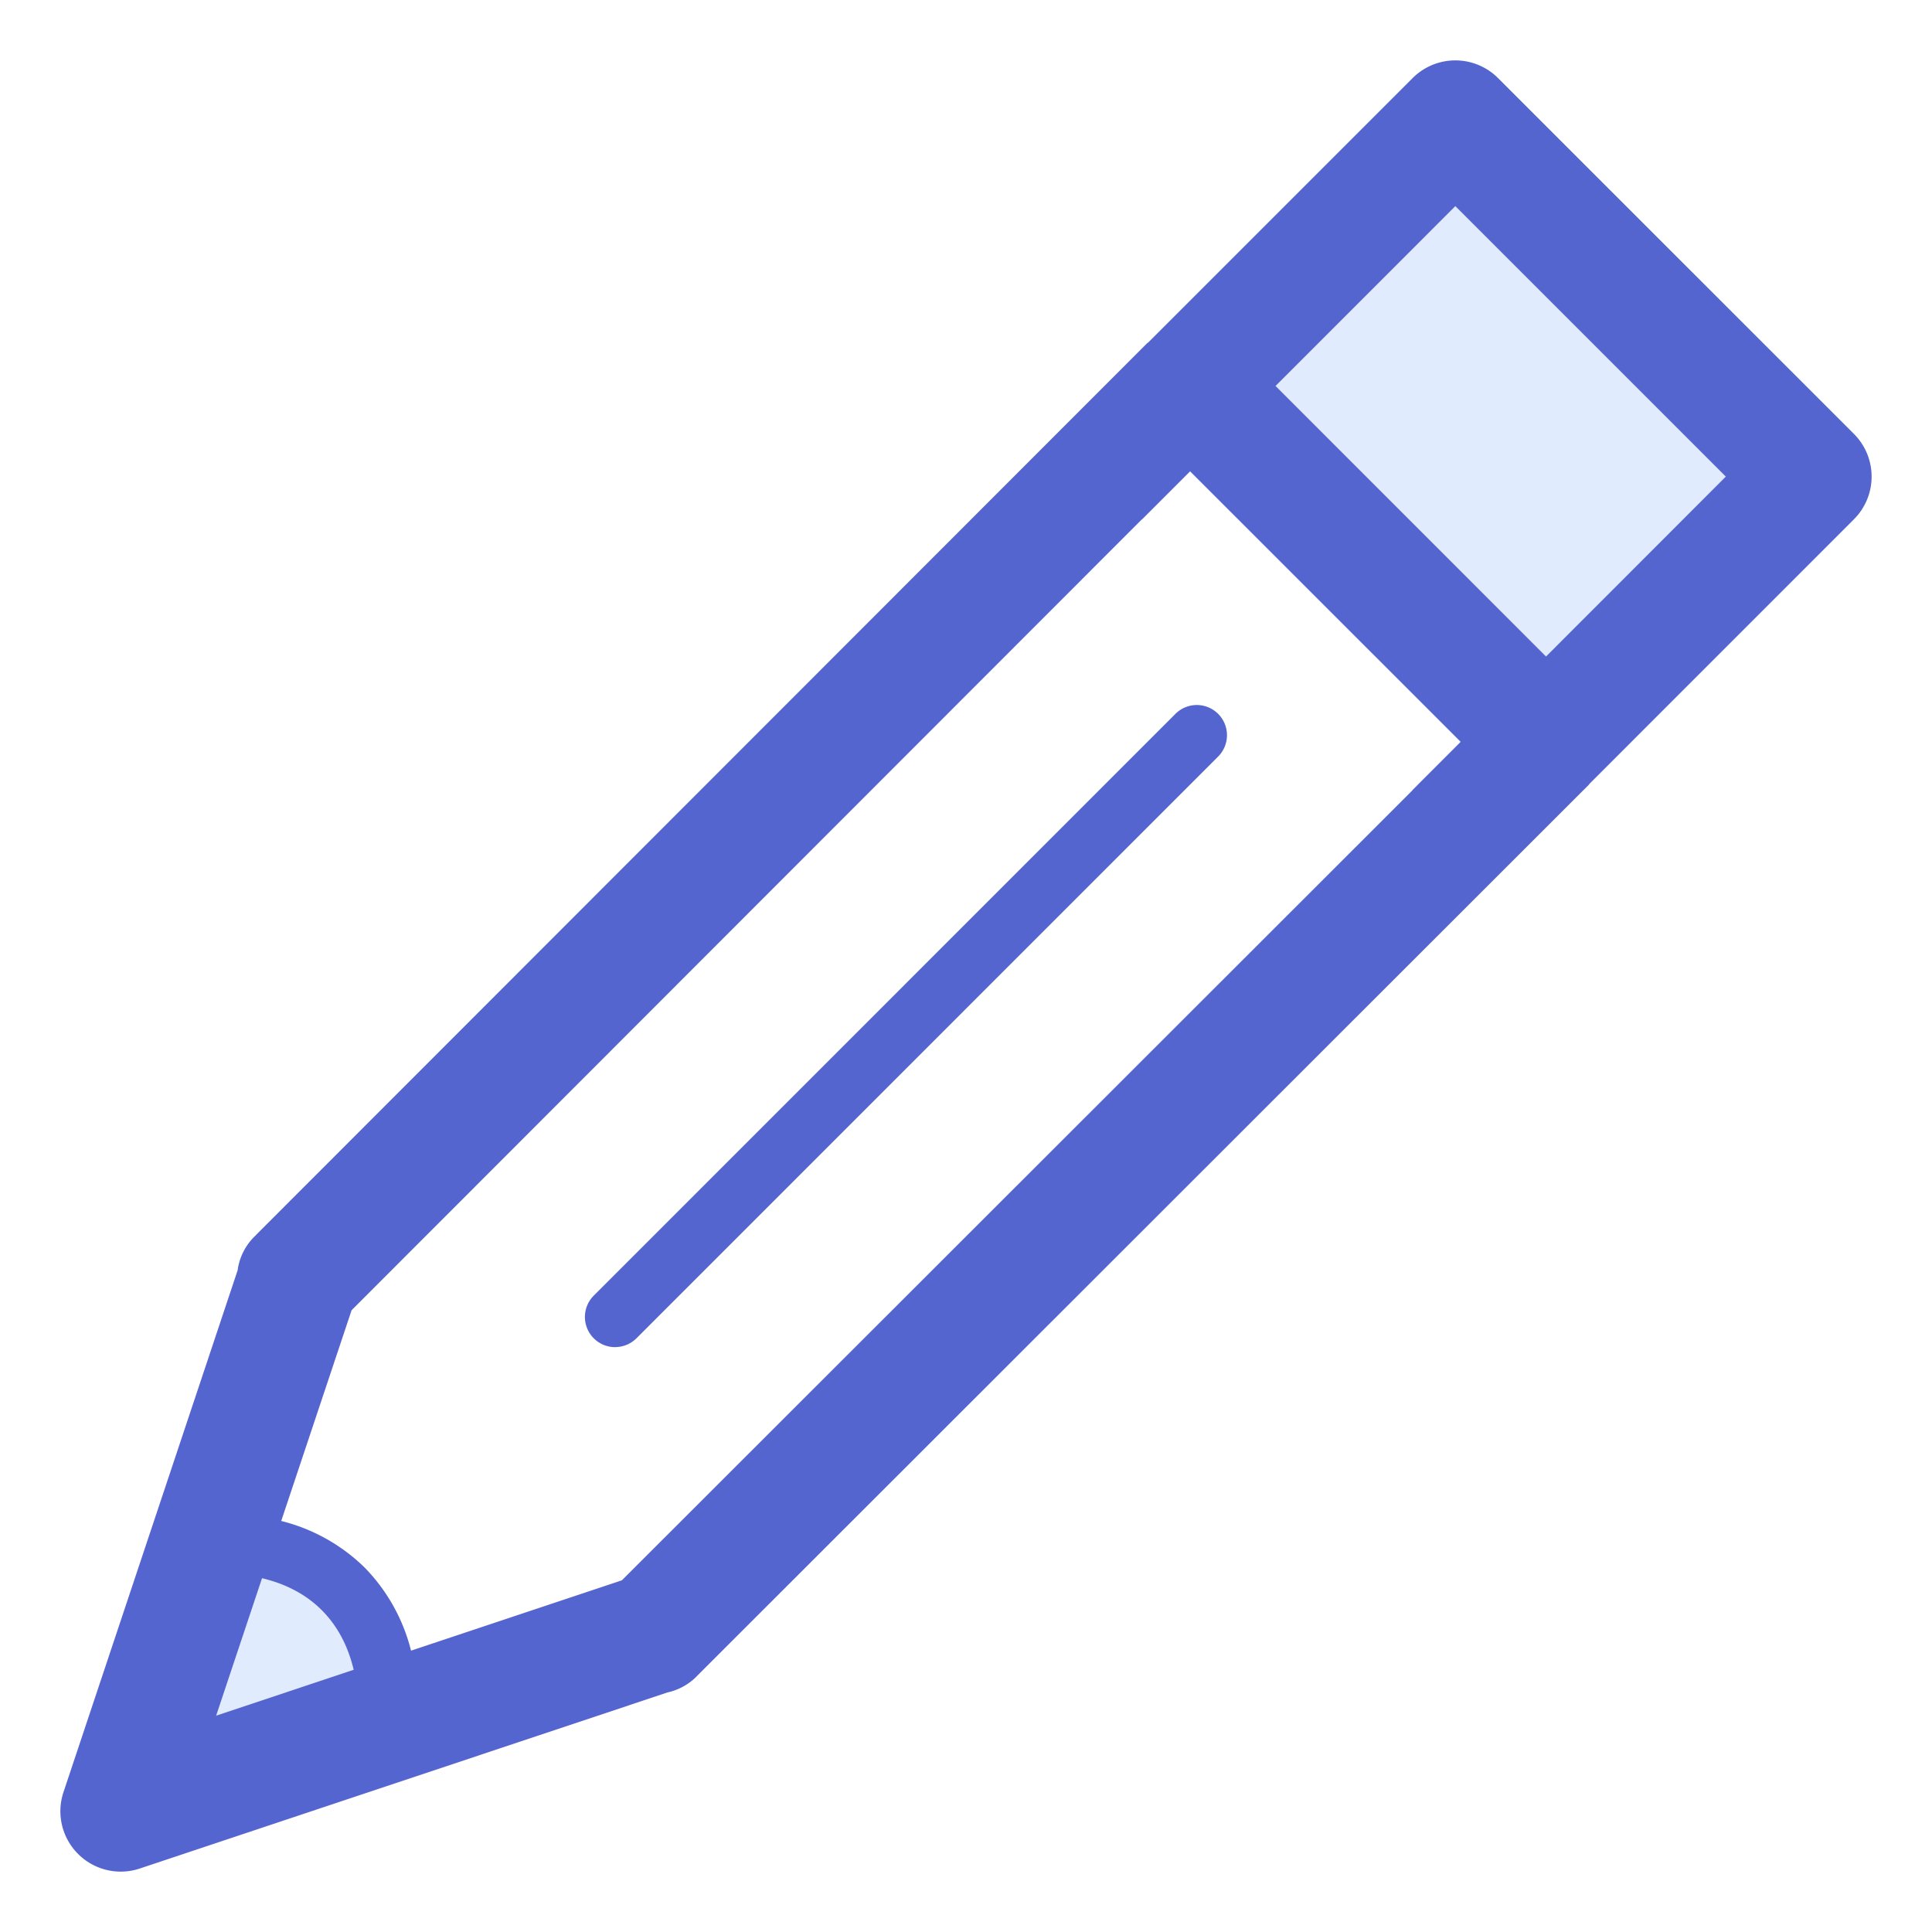 <?xml version="1.0" standalone="no"?><!DOCTYPE svg PUBLIC "-//W3C//DTD SVG 1.1//EN" "http://www.w3.org/Graphics/SVG/1.1/DTD/svg11.dtd"><svg t="1697544786472" class="icon" viewBox="0 0 1024 1024" version="1.1" xmlns="http://www.w3.org/2000/svg" p-id="35983" xmlns:xlink="http://www.w3.org/1999/xlink" width="200" height="200"><path d="M221.76 907.2L64 960l48.96-147.2c33.92 7.36 78.72 29.76 108.8 94.4zM771.36 72.544L634.112 216.96l183.776 176.32L960 252.64z" fill="#E0EBFE" p-id="35984"></path><path d="M64 992c3.392 0 6.816-0.544 10.144-1.664l279.648-93.312a31.04 31.04 0 0 0 14.944-8l0.736-0.768 472.64-472.32c0.192-0.16 0.224-0.384 0.384-0.544l140.128-140.16a32 32 0 0 0 0-45.248l-188.64-188.608a32 32 0 0 0-45.248 0l-140.16 140.16-0.512 0.32-472.32 472.64-0.256 0.32-0.48 0.448a30.848 30.848 0 0 0-9.056 18.016l-92.32 276.64A32 32 0 0 0 64 992zM771.36 109.248l143.36 143.36-95.296 95.36-143.36-143.392 95.296-95.328zM186.368 694.432L605.024 275.456c0.096-0.096 0.224-0.096 0.32-0.192l25.44-25.44 143.392 143.36-25.44 25.472c-0.096 0.096-0.096 0.224-0.192 0.32L329.6 837.6 217.856 874.88a96.48 96.48 0 0 0-24.64-44.096 96.512 96.512 0 0 0-44.16-24.64L186.368 694.4zM138.88 836.48c12.16 2.88 23.104 8.352 31.68 16.96 8.544 8.544 14.016 19.424 16.896 31.584l-72.896 24.32 24.32-72.864z" fill="#5465CF" p-id="35985"></path><path d="M326.016 713.984a15.936 15.936 0 0 0 11.328-4.672l308.096-308.128a16 16 0 1 0-22.624-22.624L314.688 686.72a16 16 0 0 0 11.328 27.296z" fill="#5465CF" p-id="35986"></path></svg>